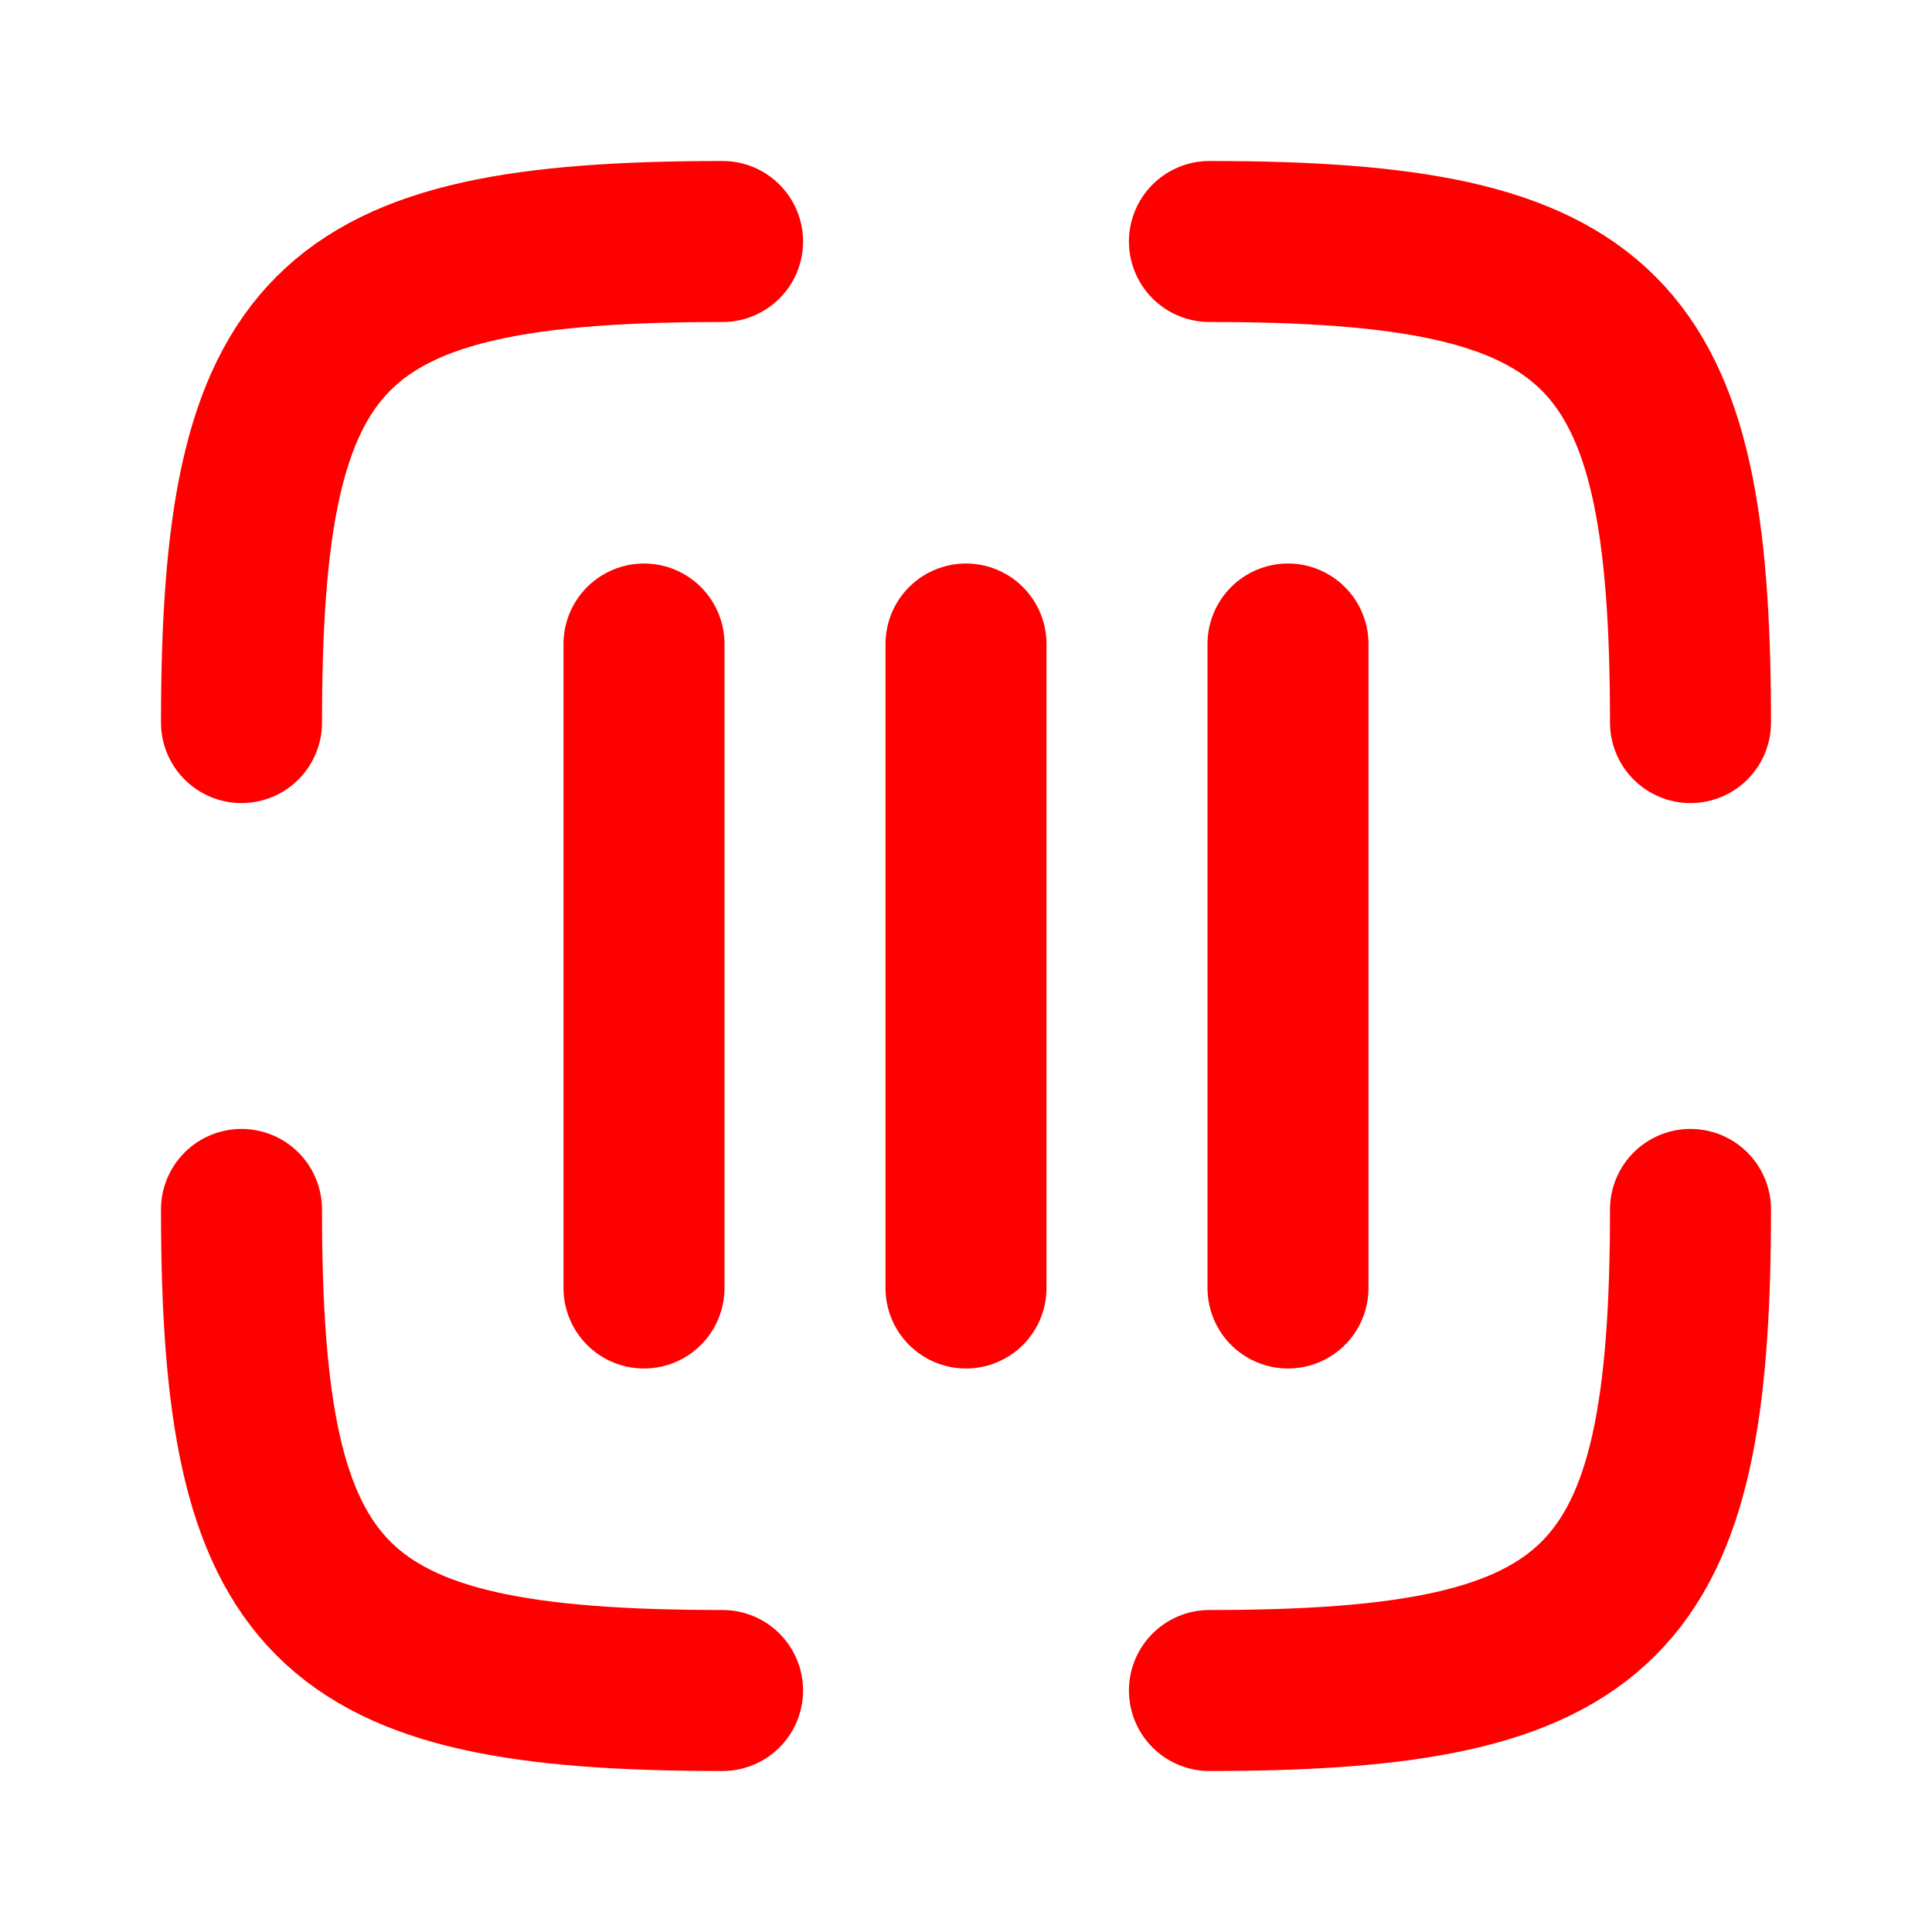 <?xml version="1.0" encoding="utf-8"?><!-- Uploaded to: SVG Repo, www.svgrepo.com, Generator: SVG Repo Mixer Tools -->
<svg width="800px" height="800px" viewBox="0 0 24 24" fill="none" xmlns="http://www.w3.org/2000/svg">
<path d="M8 8L8 16" stroke="#ff0000" stroke-width="2" stroke-linecap="round" stroke-linejoin="round"/>
<path d="M12 8L12 16" stroke="#ff0000" stroke-width="2" stroke-linecap="round" stroke-linejoin="round"/>
<path d="M16 8L16 16" stroke="#ff0000" stroke-width="2" stroke-linecap="round" stroke-linejoin="round"/>
<path d="M8.976 21C4.055 21 3 19.945 3 15.024" stroke="#ff0000" stroke-width="2" stroke-linecap="round"/>
<path d="M21 15.024C21 19.945 19.945 21 15.024 21" stroke="#ff0000" stroke-width="2" stroke-linecap="round"/>
<path d="M15.024 3C19.945 3 21 4.055 21 8.976" stroke="#ff0000" stroke-width="2" stroke-linecap="round"/>
<path d="M3 8.976C3 4.055 4.055 3 8.976 3" stroke="#ff0000" stroke-width="2" stroke-linecap="round"/>
</svg>